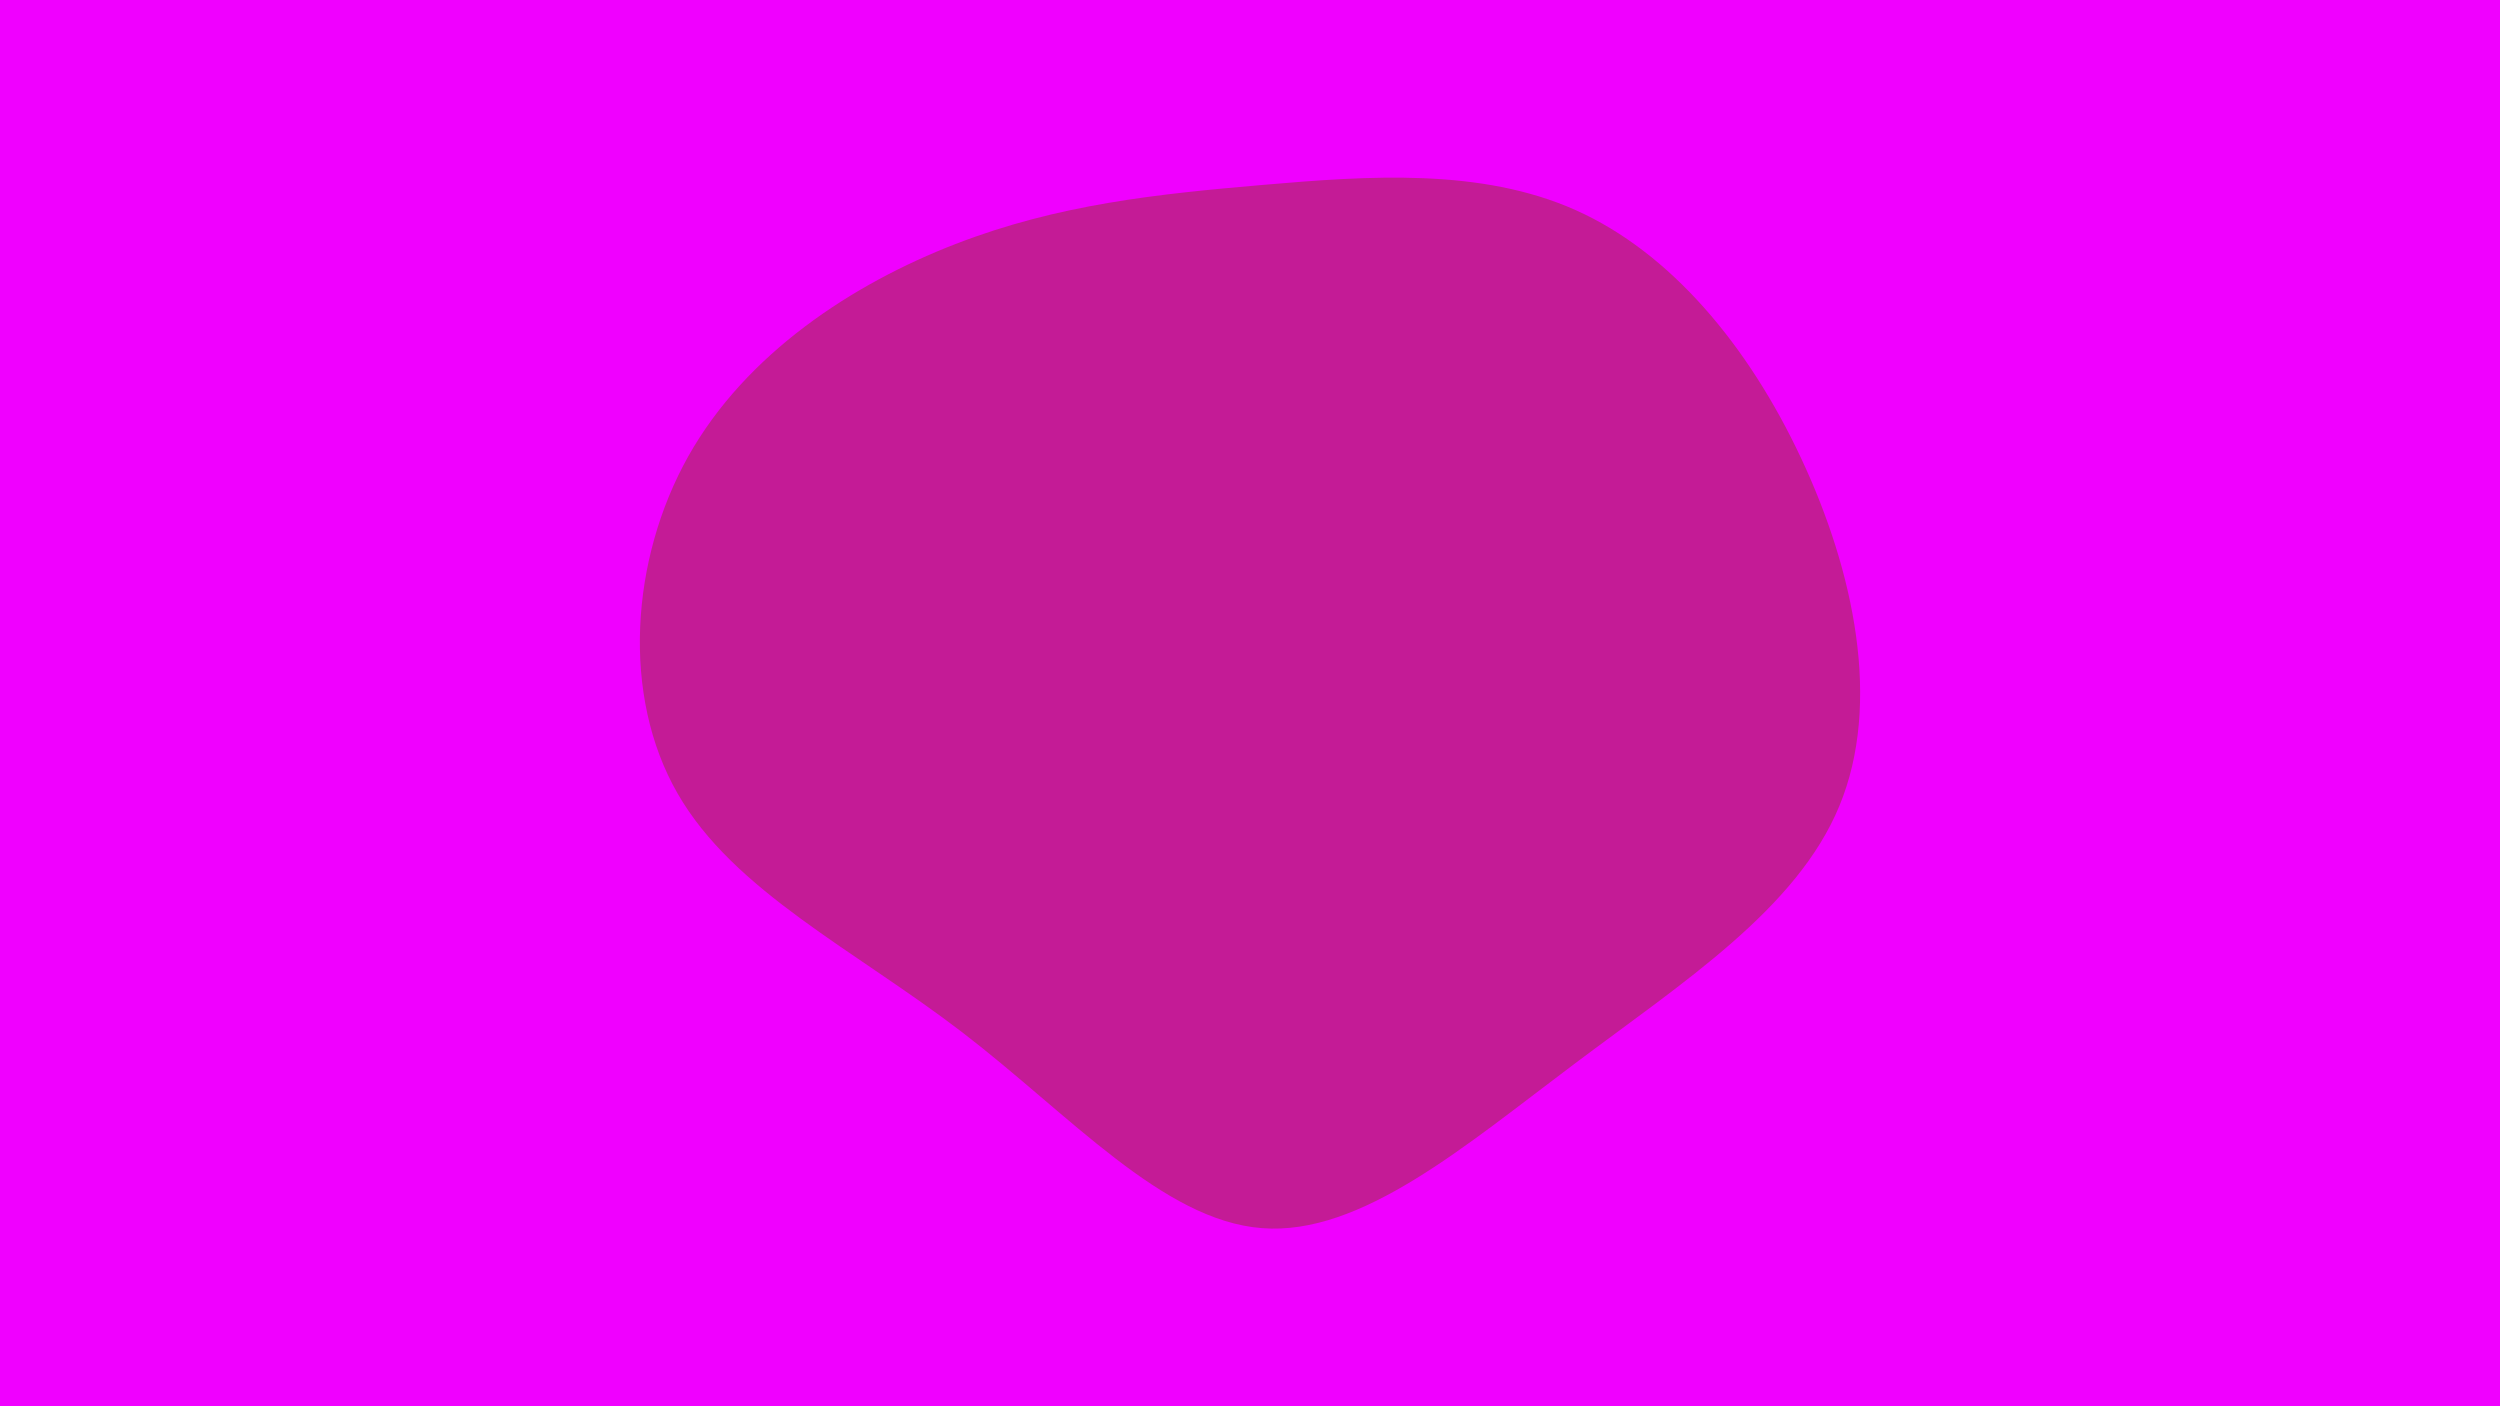 <svg id="visual" viewBox="0 0 960 540" width="960" height="540" xmlns="http://www.w3.org/2000/svg" xmlns:xlink="http://www.w3.org/1999/xlink" version="1.1"><rect x="0" y="0" width="960" height="540" fill="#f000ff"></rect><g transform="translate(482.404 239.306)"><path d="M122.7 -158.6C159.1 -142.3 188.9 -106.7 209.2 -63.4C229.5 -20.2 240.3 30.7 223.9 70.2C207.6 109.7 164 137.8 122.2 169.2C80.3 200.6 40.2 235.3 2.2 232.3C-35.9 229.4 -71.7 188.7 -112.9 157.1C-154.1 125.5 -200.7 102.9 -222.2 65.4C-243.8 27.9 -240.3 -24.5 -218.1 -64.1C-195.9 -103.6 -155 -130.3 -115.5 -145.6C-76 -160.9 -38 -164.8 2.5 -168.3C43.1 -171.8 86.2 -174.9 122.7 -158.6" fill="#c41b96"></path></g></svg>